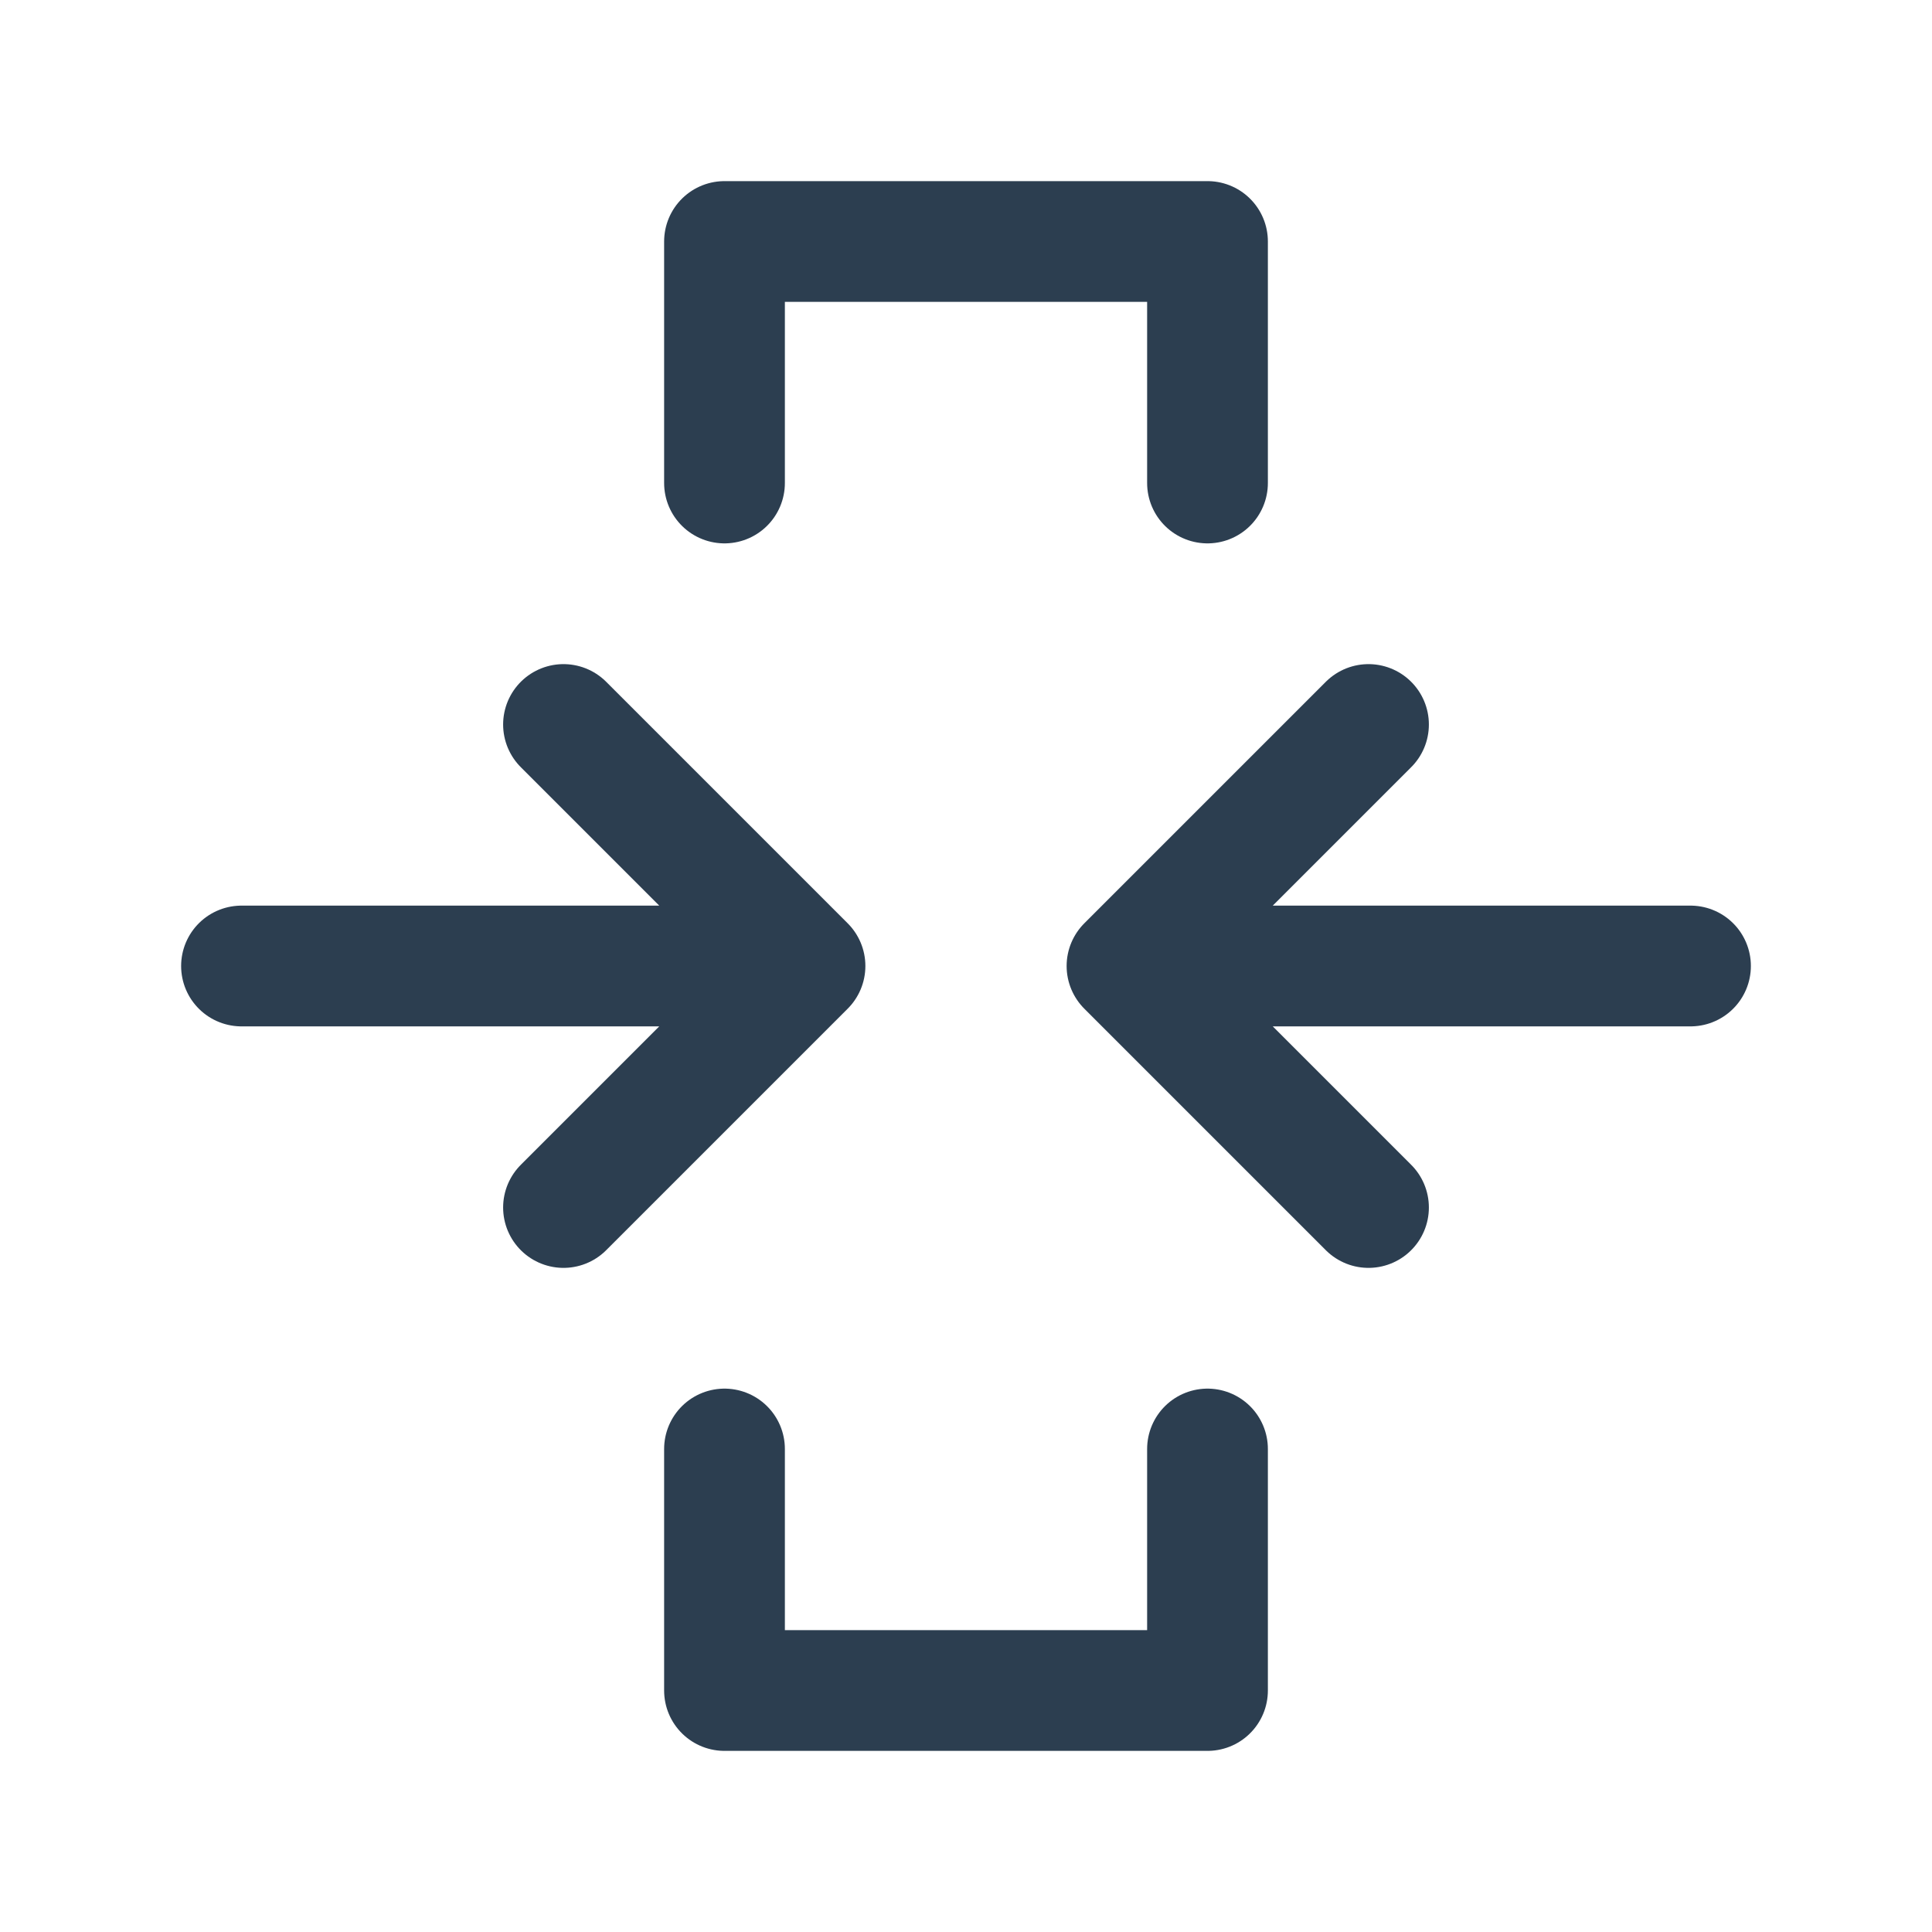<svg xmlns="http://www.w3.org/2000/svg" class="icon icon-tabler icon-tabler-viewport-narrow" width="44" height="44" viewBox="0 0 24 24" stroke-width="1.5" stroke="#2c3e50" fill="none" stroke-linecap="round" stroke-linejoin="round">
    <path stroke="none" d="M0 0h24v24H0z" fill="none"/>
    <path d="M3 12h7l-3 -3m0 6l3 -3" />
    <path d="M21 12h-7l3 -3m0 6l-3 -3" />
    <path d="M9 6v-3h6v3" />
    <path d="M9 18v3h6v-3" />
</svg>
